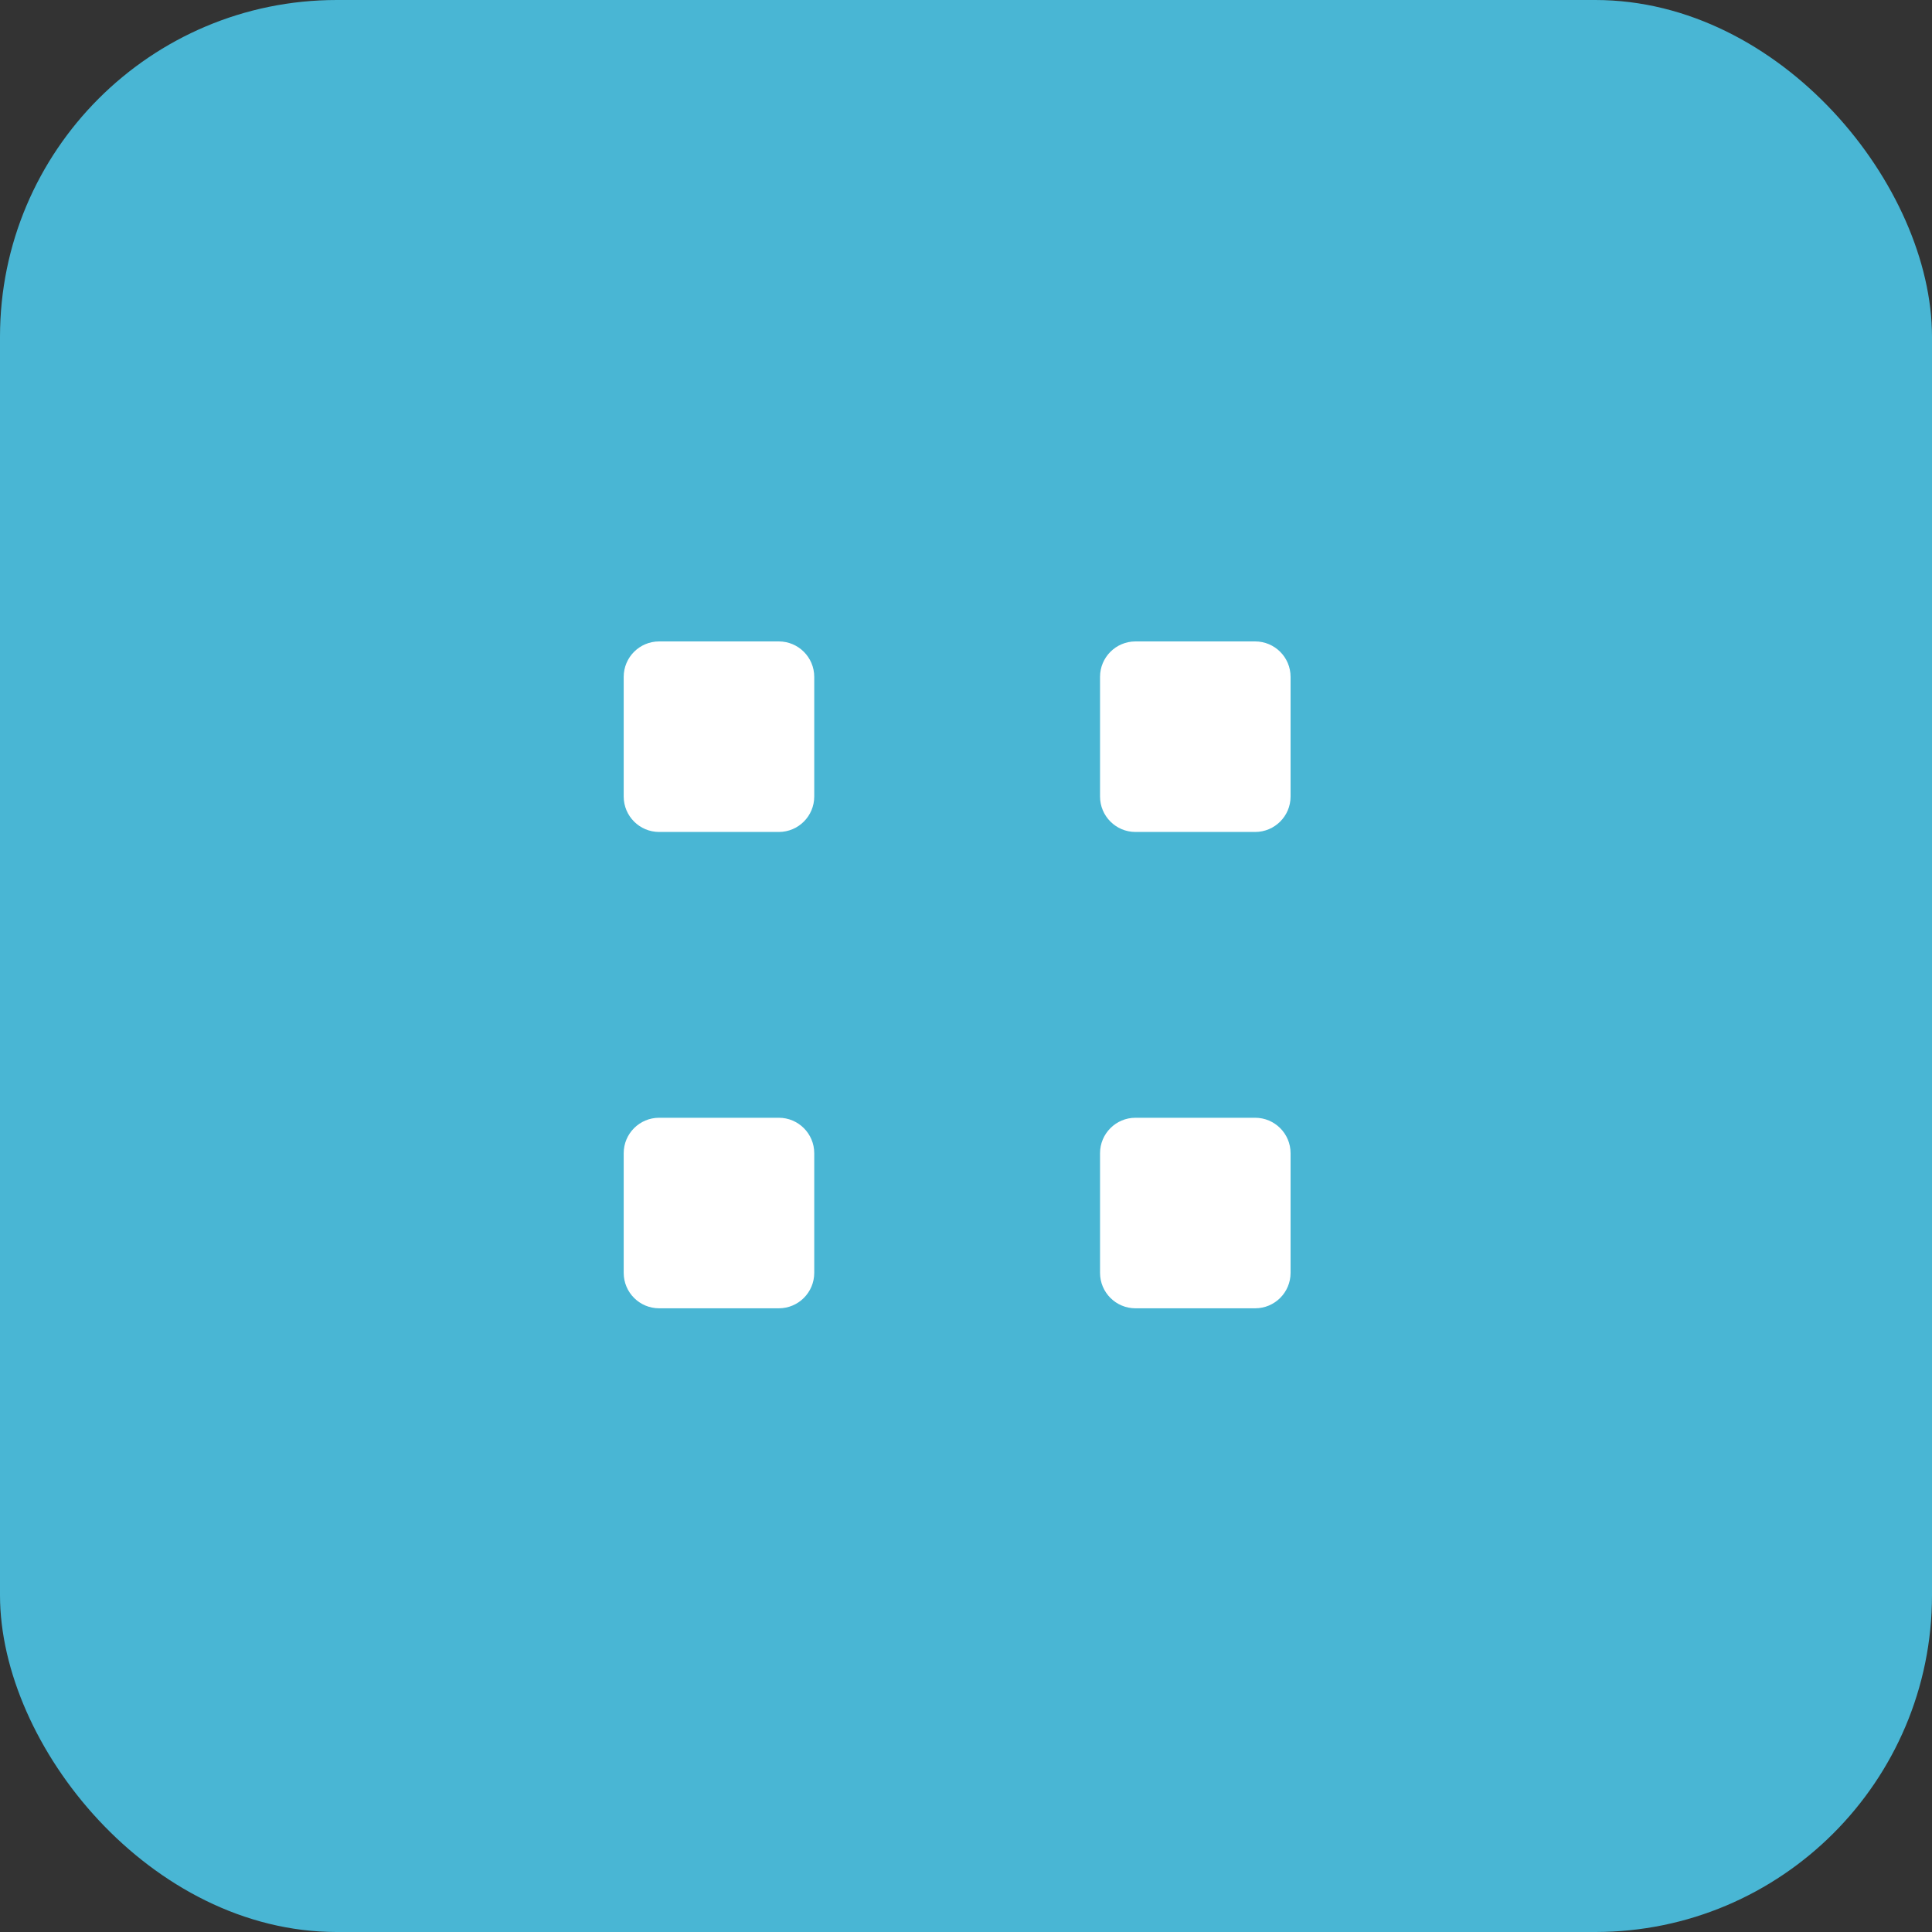 <?xml version="1.0" encoding="UTF-8"?>
<svg width="109px" height="109px" viewBox="0 0 109 109" version="1.1" xmlns="http://www.w3.org/2000/svg" xmlns:xlink="http://www.w3.org/1999/xlink">
    <rect x="0" y="0" width="109" height="109" fill="#333333" stroke="none"/>
    <!-- Generator: Sketch 63.1 (92452) - https://sketch.com -->
    <title>fps-cards</title>
    <desc>Created with Sketch.</desc>
    <g id="Symbols" stroke="none" stroke-width="1" fill="none" fill-rule="evenodd">
        <g id="FEB/component/cards">
            <g id="fps-cards">
                <g id="Group">
                    <rect id="Rectangle" fill="#49B6D4" x="0" y="0" width="109" height="109" rx="19"></rect>
                    <g id=".platform/icon/grater" transform="translate(11, 12)" fill="#FFFFFF">
                        <g id="Combined-Shape">
                            <path d="M32.938,51.062 C34.042,51.062 34.938,51.958 34.938,53.062 L34.938,59.812 C34.938,60.917 34.042,61.812 32.938,61.812 L26.188,61.812 C25.083,61.812 24.188,60.917 24.188,59.812 L24.188,53.062 C24.188,51.958 25.083,51.062 26.188,51.062 L32.938,51.062 Z M59.812,51.062 C60.917,51.062 61.812,51.958 61.812,53.062 L61.812,59.812 C61.812,60.917 60.917,61.812 59.812,61.812 L53.062,61.812 C51.958,61.812 51.062,60.917 51.062,59.812 L51.062,53.062 C51.062,51.958 51.958,51.062 53.062,51.062 L59.812,51.062 Z M32.938,24.188 C34.042,24.188 34.938,25.083 34.938,26.188 L34.938,32.938 C34.938,34.042 34.042,34.938 32.938,34.938 L26.188,34.938 C25.083,34.938 24.188,34.042 24.188,32.938 L24.188,26.188 C24.188,25.083 25.083,24.188 26.188,24.188 L32.938,24.188 Z M59.812,24.188 C60.917,24.188 61.812,25.083 61.812,26.188 L61.812,32.938 C61.812,34.042 60.917,34.938 59.812,34.938 L53.062,34.938 C51.958,34.938 51.062,34.042 51.062,32.938 L51.062,26.188 C51.062,25.083 51.958,24.188 53.062,24.188 L59.812,24.188 Z"></path>
                        </g>
                    </g>
                </g>
            </g>
        </g>
    </g>
</svg>